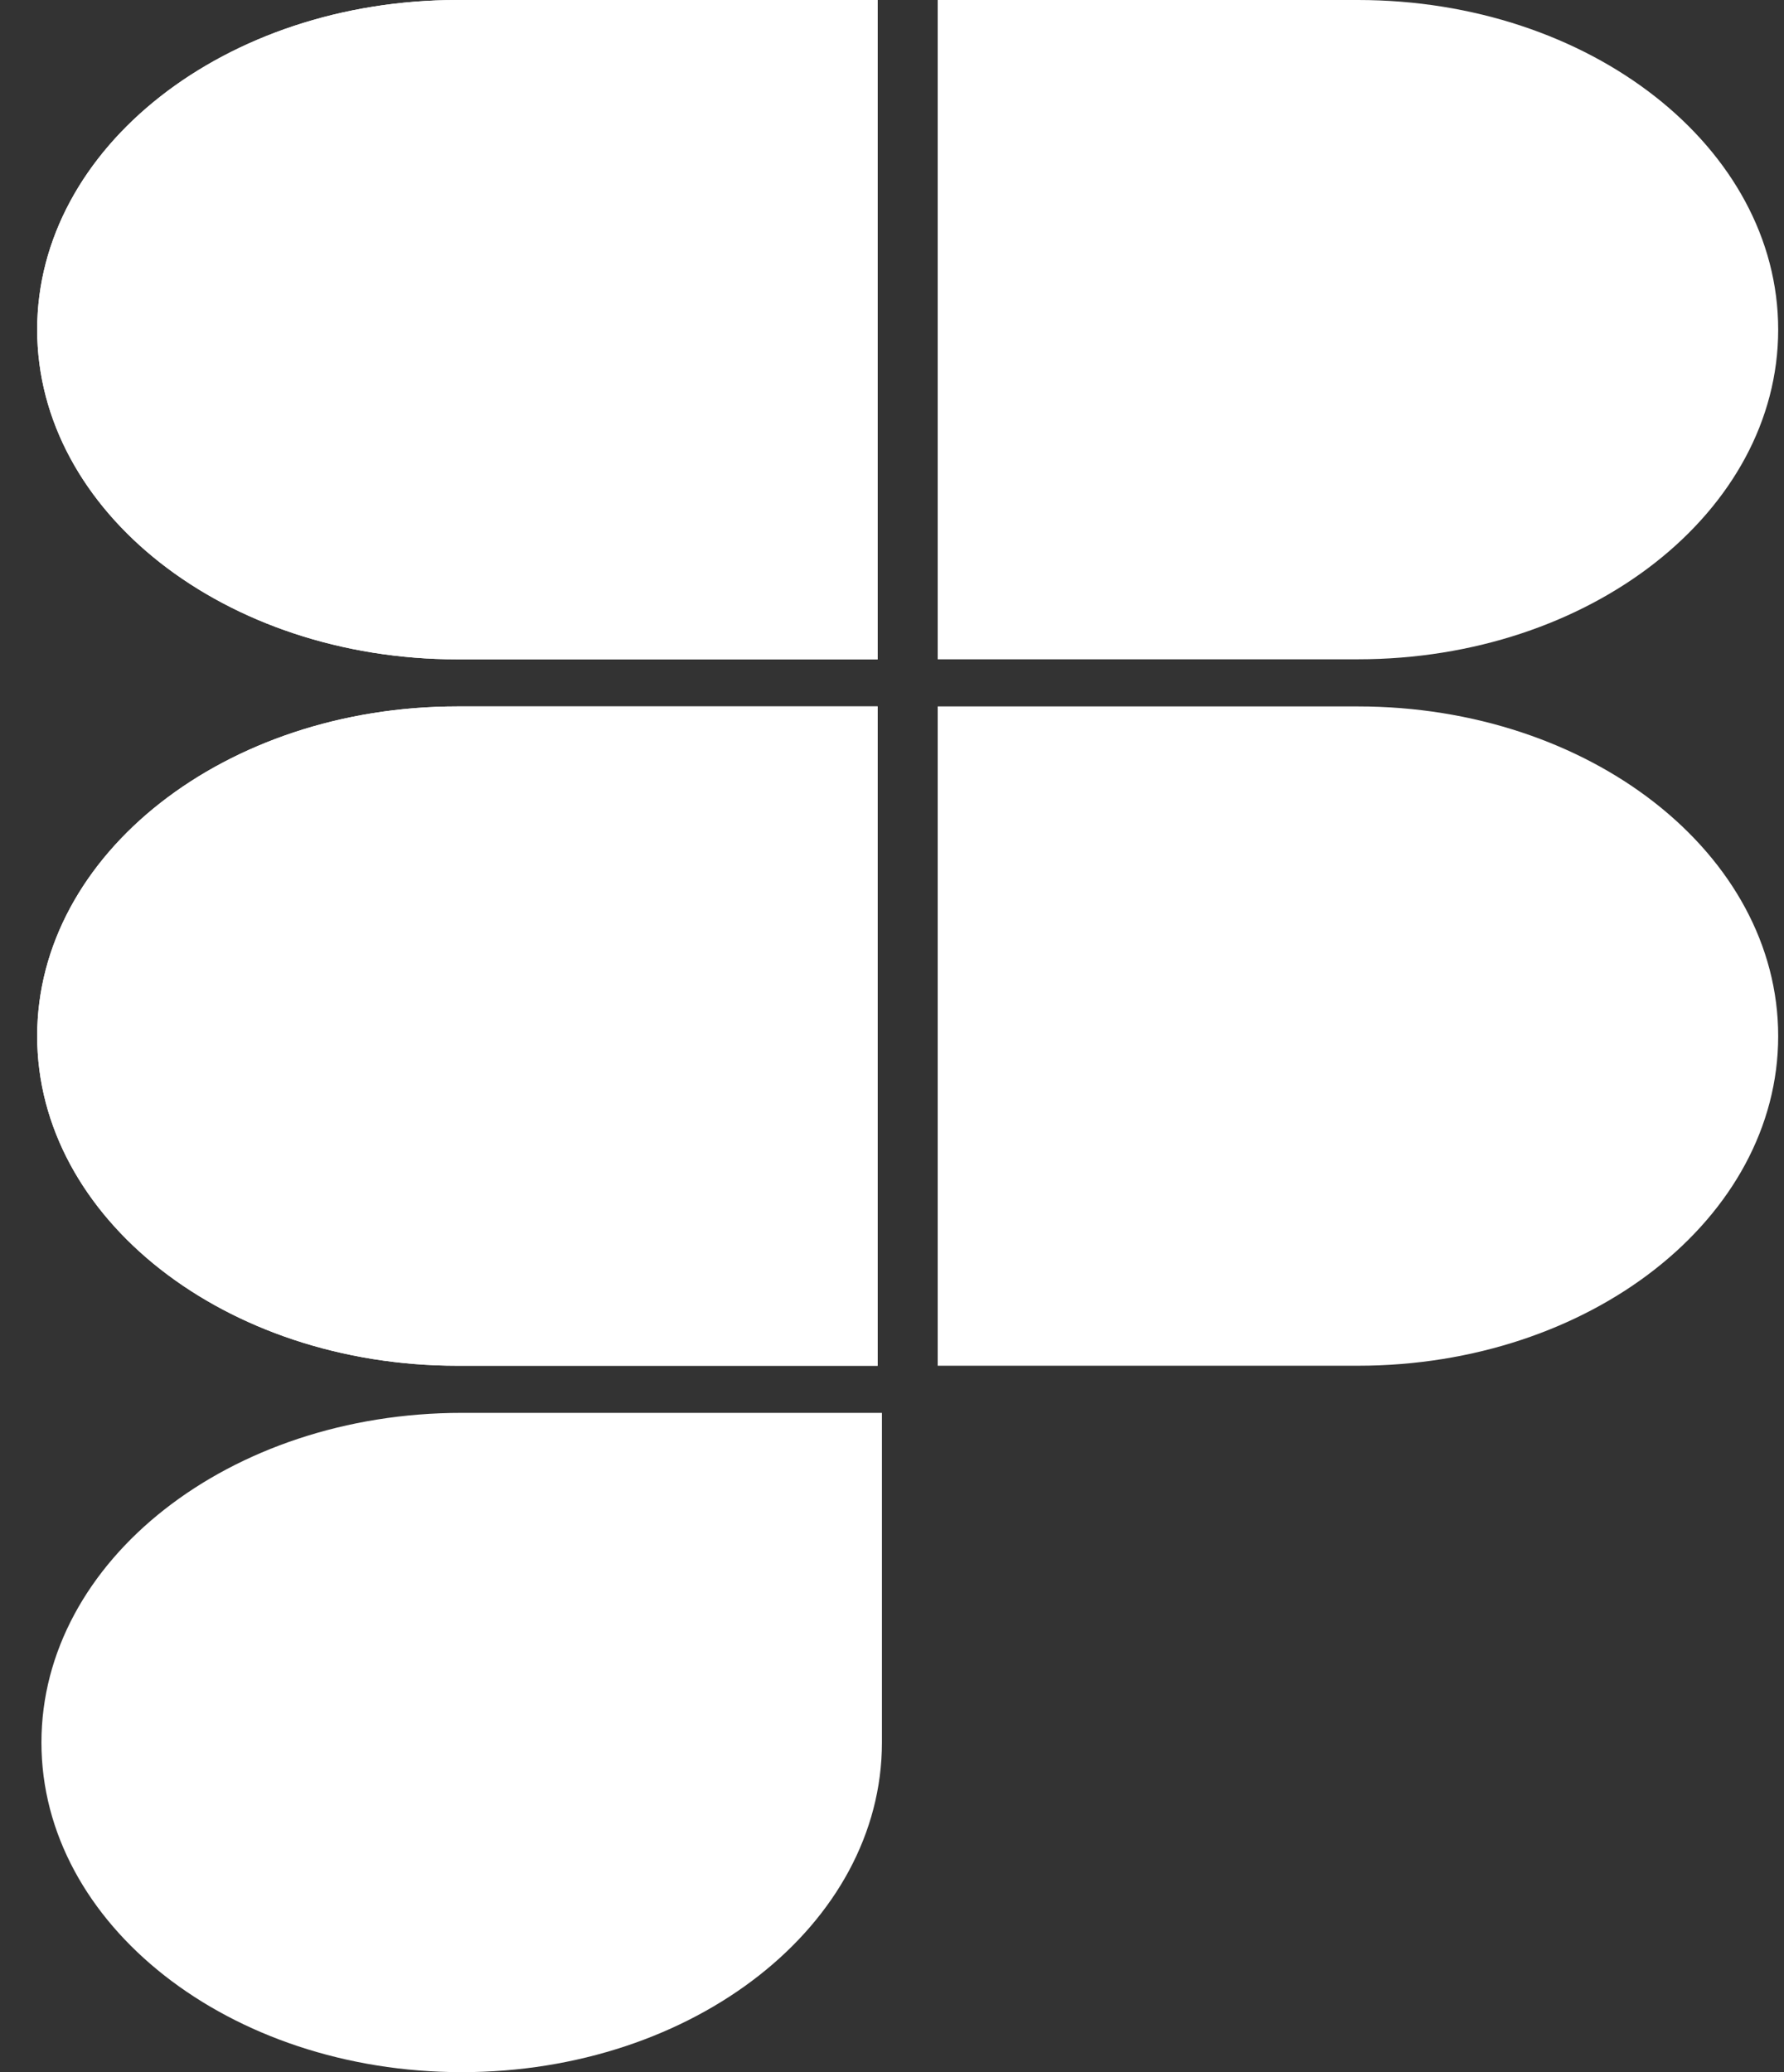 <svg width="31" height="36" viewBox="0 0 31 36" fill="none" xmlns="http://www.w3.org/2000/svg">
<rect x="0" y="0" width="31" height="36" fill="#333333" stroke="none"/>
<path d="M15.325 30.273C15.325 33.436 12.056 36 8.023 36C3.99 36 0.72 33.436 0.72 30.273C0.72 27.11 3.99 24.546 8.023 24.546C10.066 24.546 15.325 24.546 15.325 24.546C15.325 24.546 15.325 28.712 15.325 30.273Z" fill="white"/>
<path d="M15.251 18C15.251 19.561 15.251 23.727 15.251 23.727C15.251 23.727 9.992 23.727 7.949 23.727C3.916 23.727 0.646 21.163 0.646 18C0.646 14.837 3.916 12.273 7.949 12.273C9.992 12.273 15.251 12.273 15.251 12.273C15.251 12.273 15.251 16.44 15.251 18Z" fill="white"/>
<path d="M15.251 5.727C15.251 7.288 15.251 11.455 15.251 11.455C15.251 11.455 9.992 11.455 7.949 11.455C3.916 11.455 0.646 8.891 0.646 5.727C0.646 2.564 3.916 0 7.949 0C9.992 0 15.251 0 15.251 0C15.251 0 15.251 4.167 15.251 5.727Z" fill="white"/>
<path d="M15.251 18C15.251 19.561 15.251 23.727 15.251 23.727C15.251 23.727 9.992 23.727 7.949 23.727C3.916 23.727 0.646 21.163 0.646 18C0.646 14.837 3.916 12.273 7.949 12.273C9.992 12.273 15.251 12.273 15.251 12.273C15.251 12.273 15.251 16.44 15.251 18Z" fill="white"/>
<path d="M15.251 5.727C15.251 7.288 15.251 11.455 15.251 11.455C15.251 11.455 9.992 11.455 7.949 11.455C3.916 11.455 0.646 8.891 0.646 5.727C0.646 2.564 3.916 0 7.949 0C9.992 0 15.251 0 15.251 0C15.251 0 15.251 4.167 15.251 5.727Z" fill="white"/>
<path d="M16.294 18C16.294 19.561 16.294 23.727 16.294 23.727C16.294 23.727 21.553 23.727 23.596 23.727C27.629 23.727 30.899 21.163 30.899 18C30.899 14.837 27.629 12.273 23.596 12.273C21.553 12.273 16.294 12.273 16.294 12.273C16.294 12.273 16.294 16.439 16.294 18Z" fill="white"/>
<path d="M16.294 5.727C16.294 7.288 16.294 11.454 16.294 11.454C16.294 11.454 21.553 11.454 23.596 11.454C27.63 11.454 30.899 8.89 30.899 5.727C30.899 2.564 27.63 0 23.596 0C21.553 0 16.294 2.58467e-06 16.294 2.58467e-06C16.294 2.58467e-06 16.294 4.167 16.294 5.727Z" fill="white"/>
</svg>
